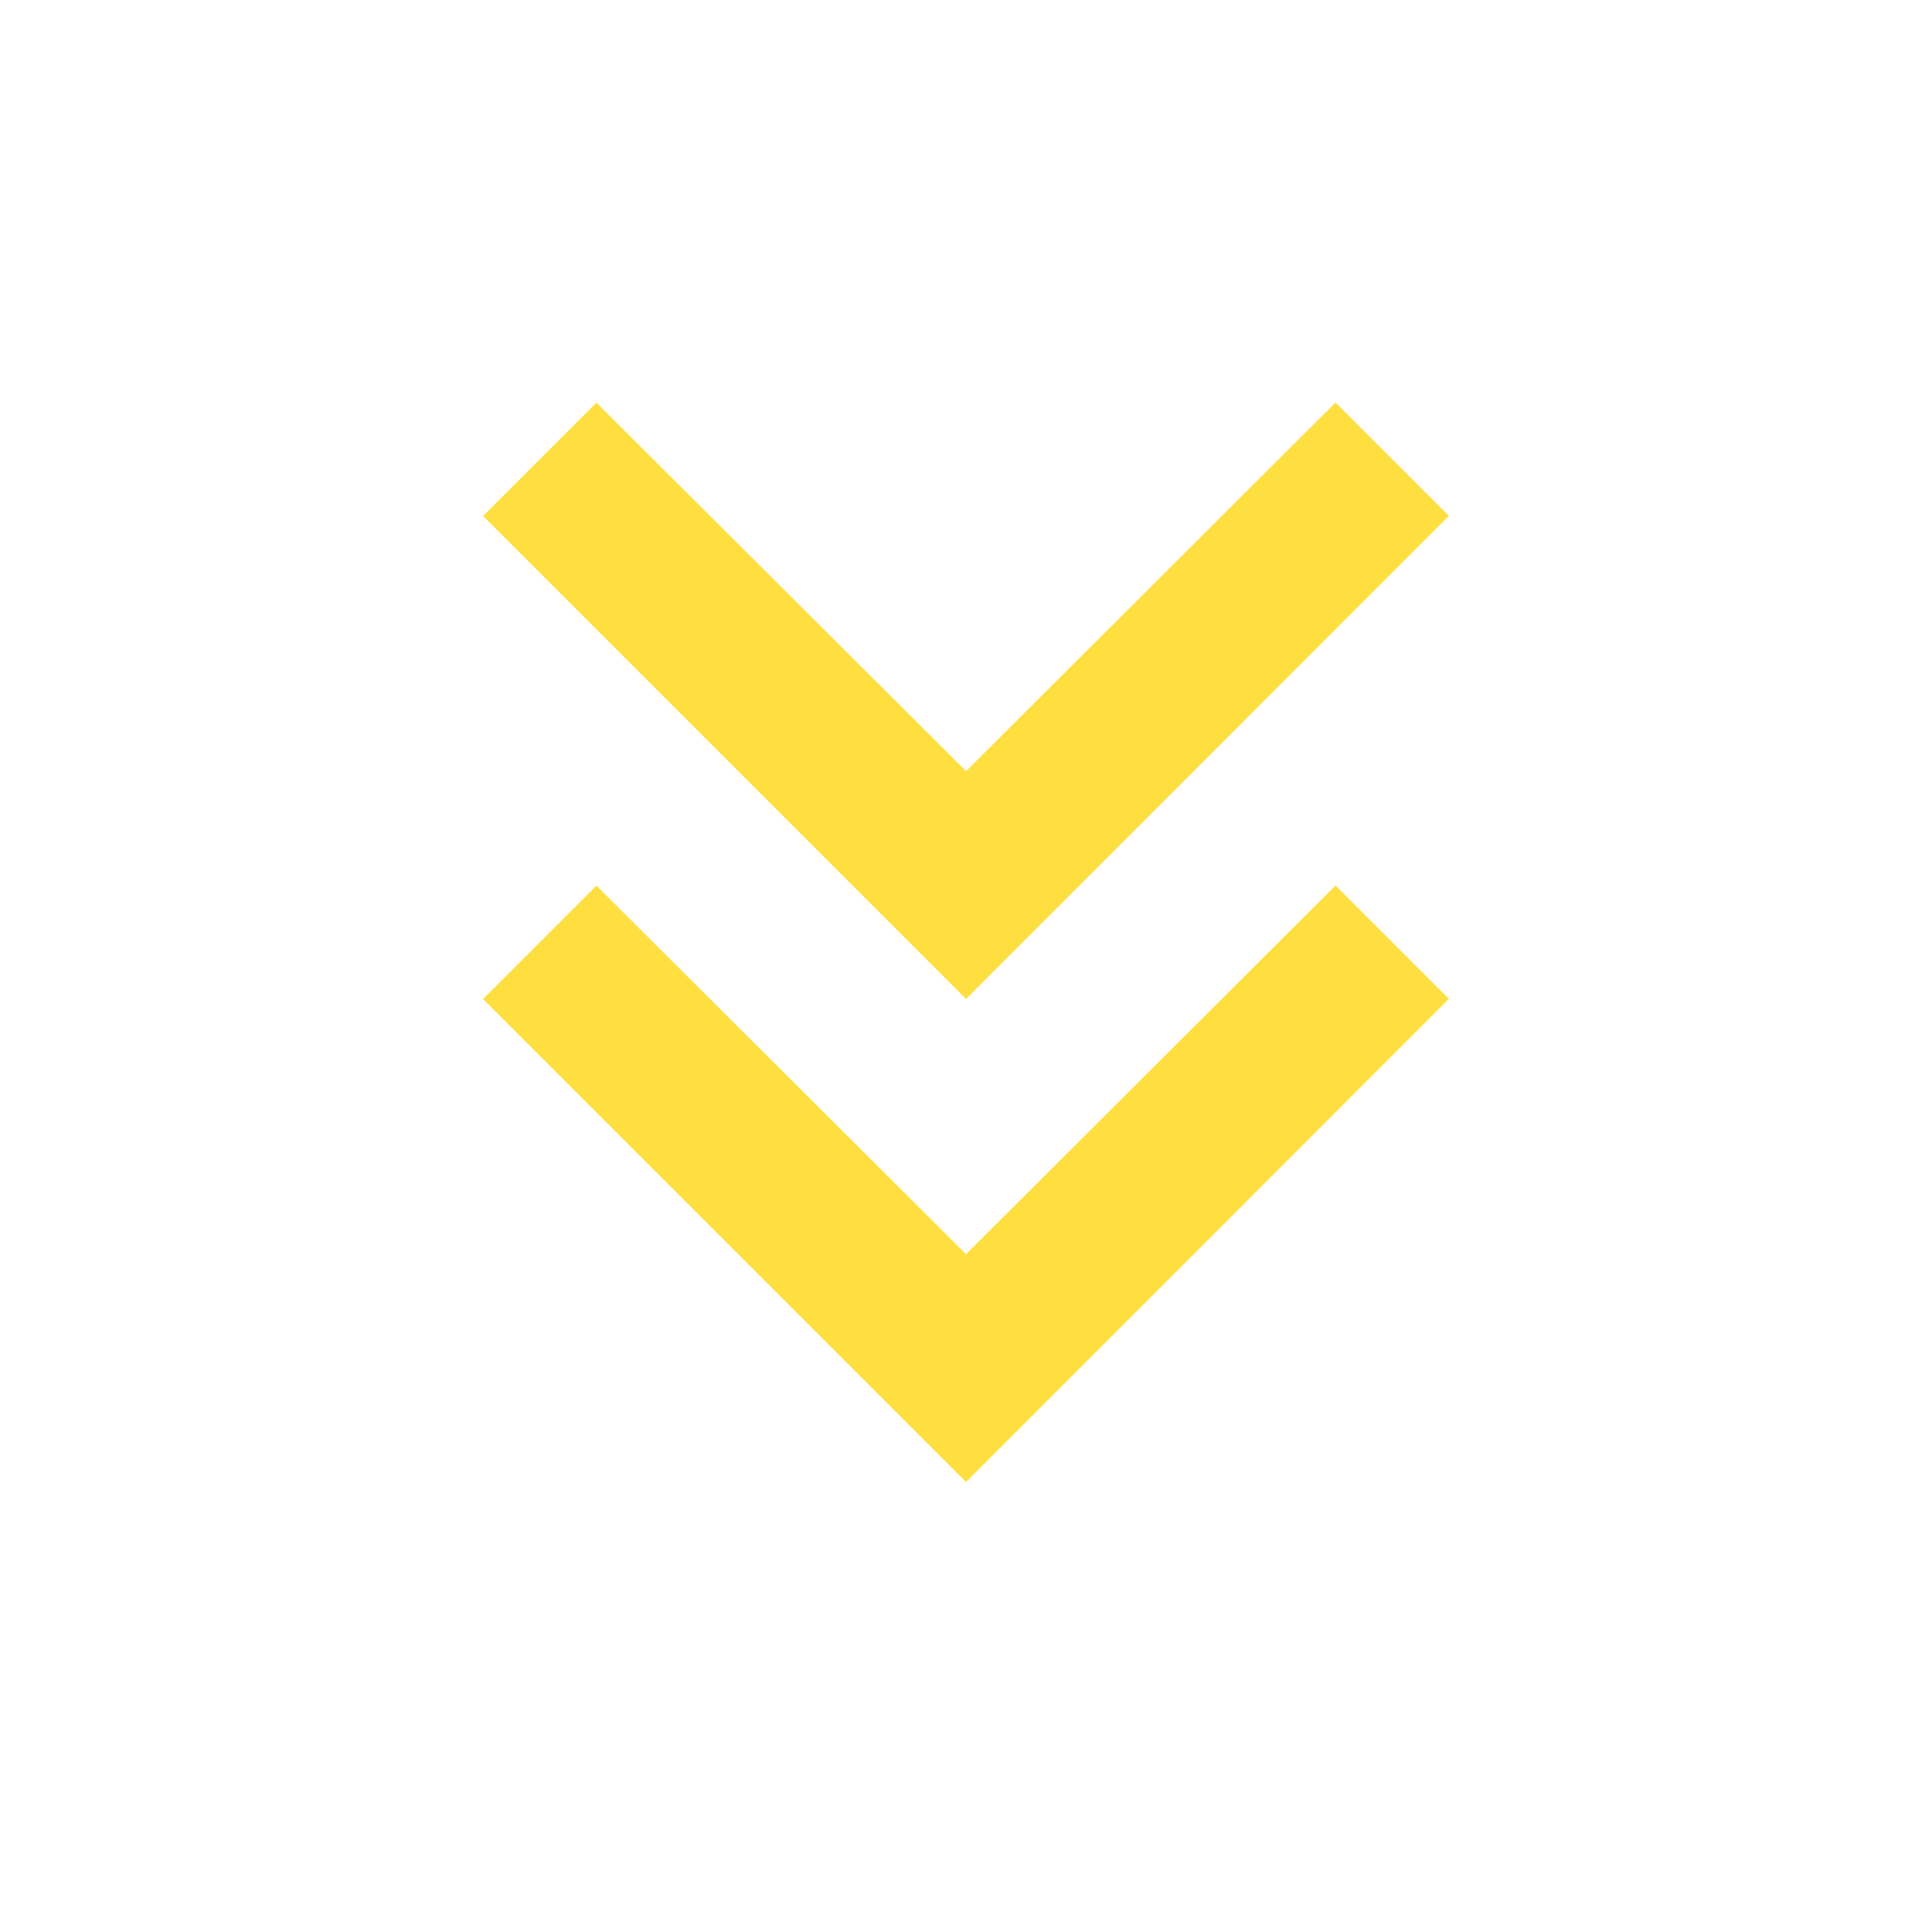 <svg id="MDI_chevron-double-down" data-name="MDI / chevron-double-down" xmlns="http://www.w3.org/2000/svg" width="63.05" height="63.05" viewBox="0 0 63.05 63.05">
  <rect id="Boundary" width="63.05" height="63.05" fill="#ffdf40" opacity="0"/>
  <path id="Path_chevron-double-down" data-name="Path / chevron-double-down" d="M33.821,5.59l3.7,3.7L21.763,25.057,6,9.294l3.7-3.7L21.763,17.622,33.821,5.59m0,15.763,3.7,3.7L21.763,40.819,6,25.057l3.7-3.7L21.763,33.385Z" transform="translate(9.763 7.545)" fill="#ffdf40"/>
</svg>
